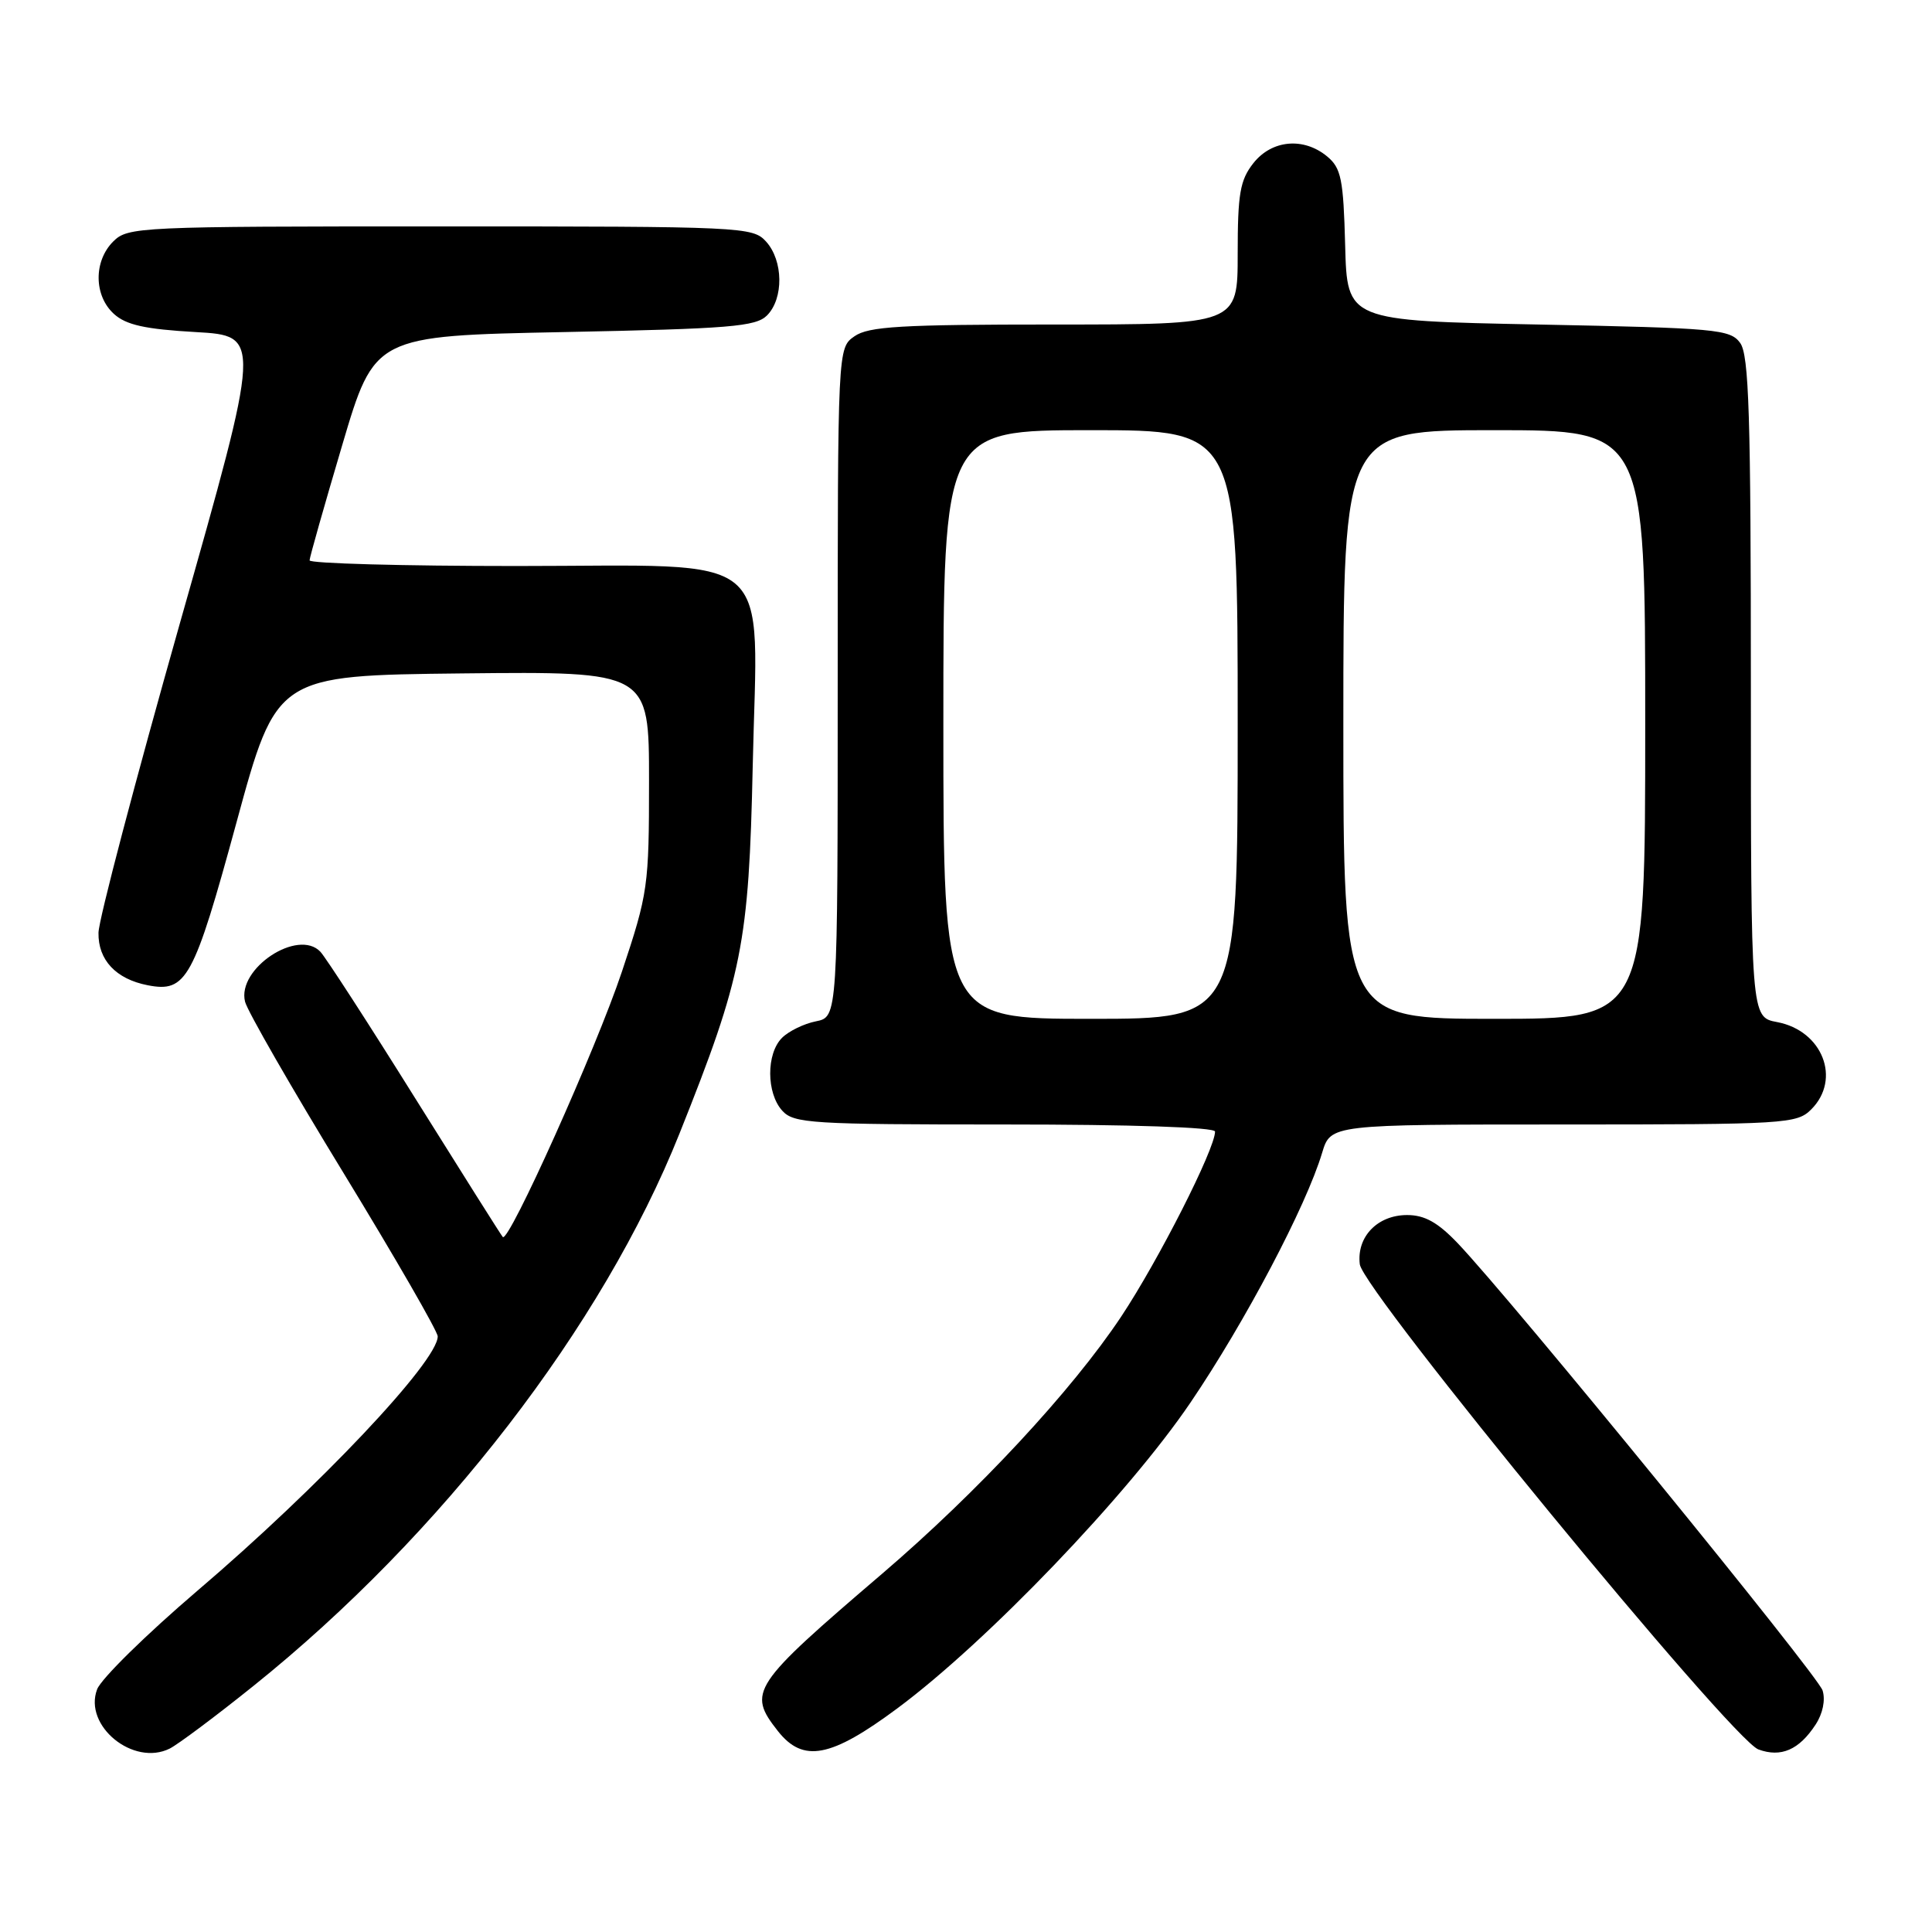 <?xml version="1.0" encoding="UTF-8" standalone="no"?>
<!DOCTYPE svg PUBLIC "-//W3C//DTD SVG 1.1//EN" "http://www.w3.org/Graphics/SVG/1.1/DTD/svg11.dtd" >
<svg xmlns="http://www.w3.org/2000/svg" xmlns:xlink="http://www.w3.org/1999/xlink" version="1.1" viewBox="0 0 256 256">
 <g >
 <path fill="currentColor"
d=" M 33.60 223.38 C 58.51 203.39 79.86 175.70 90.04 150.19 C 98.39 129.29 99.23 125.02 99.74 101.50 C 100.36 72.42 103.41 75.00 68.43 75.00 C 53.34 75.00 41.01 74.66 41.02 74.25 C 41.03 73.84 42.98 66.97 45.34 59.00 C 49.63 44.50 49.63 44.50 74.78 44.00 C 96.71 43.56 100.15 43.28 101.63 41.80 C 103.86 39.56 103.80 34.54 101.51 32.01 C 99.74 30.06 98.51 30.00 58.35 30.00 C 18.33 30.00 16.94 30.06 15.00 32.00 C 12.39 34.61 12.43 39.18 15.10 41.60 C 16.71 43.06 19.23 43.62 25.92 44.00 C 34.64 44.50 34.64 44.50 23.86 82.50 C 17.94 103.40 13.07 121.89 13.05 123.60 C 12.99 127.20 15.36 129.73 19.57 130.55 C 24.70 131.55 25.66 129.79 31.33 109.00 C 36.64 89.50 36.64 89.50 61.32 89.23 C 86.00 88.97 86.00 88.97 86.00 103.47 C 86.00 117.44 85.87 118.36 82.41 128.74 C 79.01 138.93 67.40 164.78 66.62 163.91 C 66.41 163.68 61.19 155.40 55.00 145.50 C 48.82 135.60 43.17 126.88 42.46 126.12 C 39.50 122.97 31.37 128.35 32.47 132.73 C 32.78 133.97 38.65 144.19 45.52 155.43 C 52.38 166.67 58.00 176.42 58.00 177.08 C 58.00 180.39 42.24 197.07 26.17 210.77 C 19.39 216.56 13.40 222.44 12.87 223.84 C 11.03 228.68 17.68 234.10 22.50 231.69 C 23.60 231.13 28.60 227.40 33.60 223.38 Z  M 240.58 228.51 C 241.53 227.06 241.90 225.26 241.50 223.99 C 240.85 221.94 200.28 172.21 193.17 164.75 C 190.52 161.97 188.78 161.00 186.45 161.00 C 182.52 161.00 179.74 163.89 180.18 167.52 C 180.60 171.05 229.46 230.52 233.00 231.81 C 235.99 232.91 238.39 231.87 240.58 228.51 Z  M 118.91 226.36 C 130.78 217.55 149.47 198.05 157.75 185.84 C 164.98 175.18 173.07 159.83 175.19 152.75 C 176.32 149.00 176.32 149.00 207.16 149.00 C 236.67 149.00 238.09 148.91 240.00 147.00 C 244.01 142.99 241.49 136.56 235.47 135.43 C 232.00 134.78 232.00 134.78 232.00 91.08 C 232.00 54.94 231.75 47.05 230.58 45.44 C 229.26 43.63 227.44 43.47 203.83 43.00 C 178.50 42.50 178.50 42.50 178.24 32.50 C 178.01 23.75 177.71 22.28 175.88 20.75 C 172.75 18.14 168.52 18.52 166.07 21.63 C 164.31 23.87 164.00 25.67 164.00 33.63 C 164.00 43.00 164.00 43.00 139.72 43.00 C 119.37 43.00 115.09 43.25 113.22 44.56 C 111.00 46.11 111.00 46.11 111.00 90.43 C 111.00 134.75 111.00 134.75 108.12 135.33 C 106.54 135.64 104.51 136.63 103.62 137.52 C 101.52 139.62 101.54 144.84 103.65 147.17 C 105.18 148.86 107.45 149.00 133.15 149.00 C 149.96 149.00 161.00 149.37 161.00 149.94 C 161.00 152.25 153.48 167.05 148.56 174.46 C 142.03 184.27 129.57 197.67 116.92 208.50 C 99.56 223.35 99.00 224.19 103.07 229.37 C 106.42 233.62 110.08 232.92 118.91 226.36 Z  M 125.00 96.00 C 125.00 57.00 125.00 57.00 144.50 57.00 C 164.00 57.00 164.00 57.00 164.00 96.00 C 164.00 135.00 164.00 135.00 144.50 135.00 C 125.00 135.00 125.00 135.00 125.00 96.00 Z  M 178.00 96.00 C 178.00 57.00 178.00 57.00 198.00 57.00 C 218.00 57.00 218.00 57.00 218.00 96.00 C 218.00 135.00 218.00 135.00 198.00 135.00 C 178.00 135.00 178.00 135.00 178.00 96.00 Z "/>
</g>
</svg>